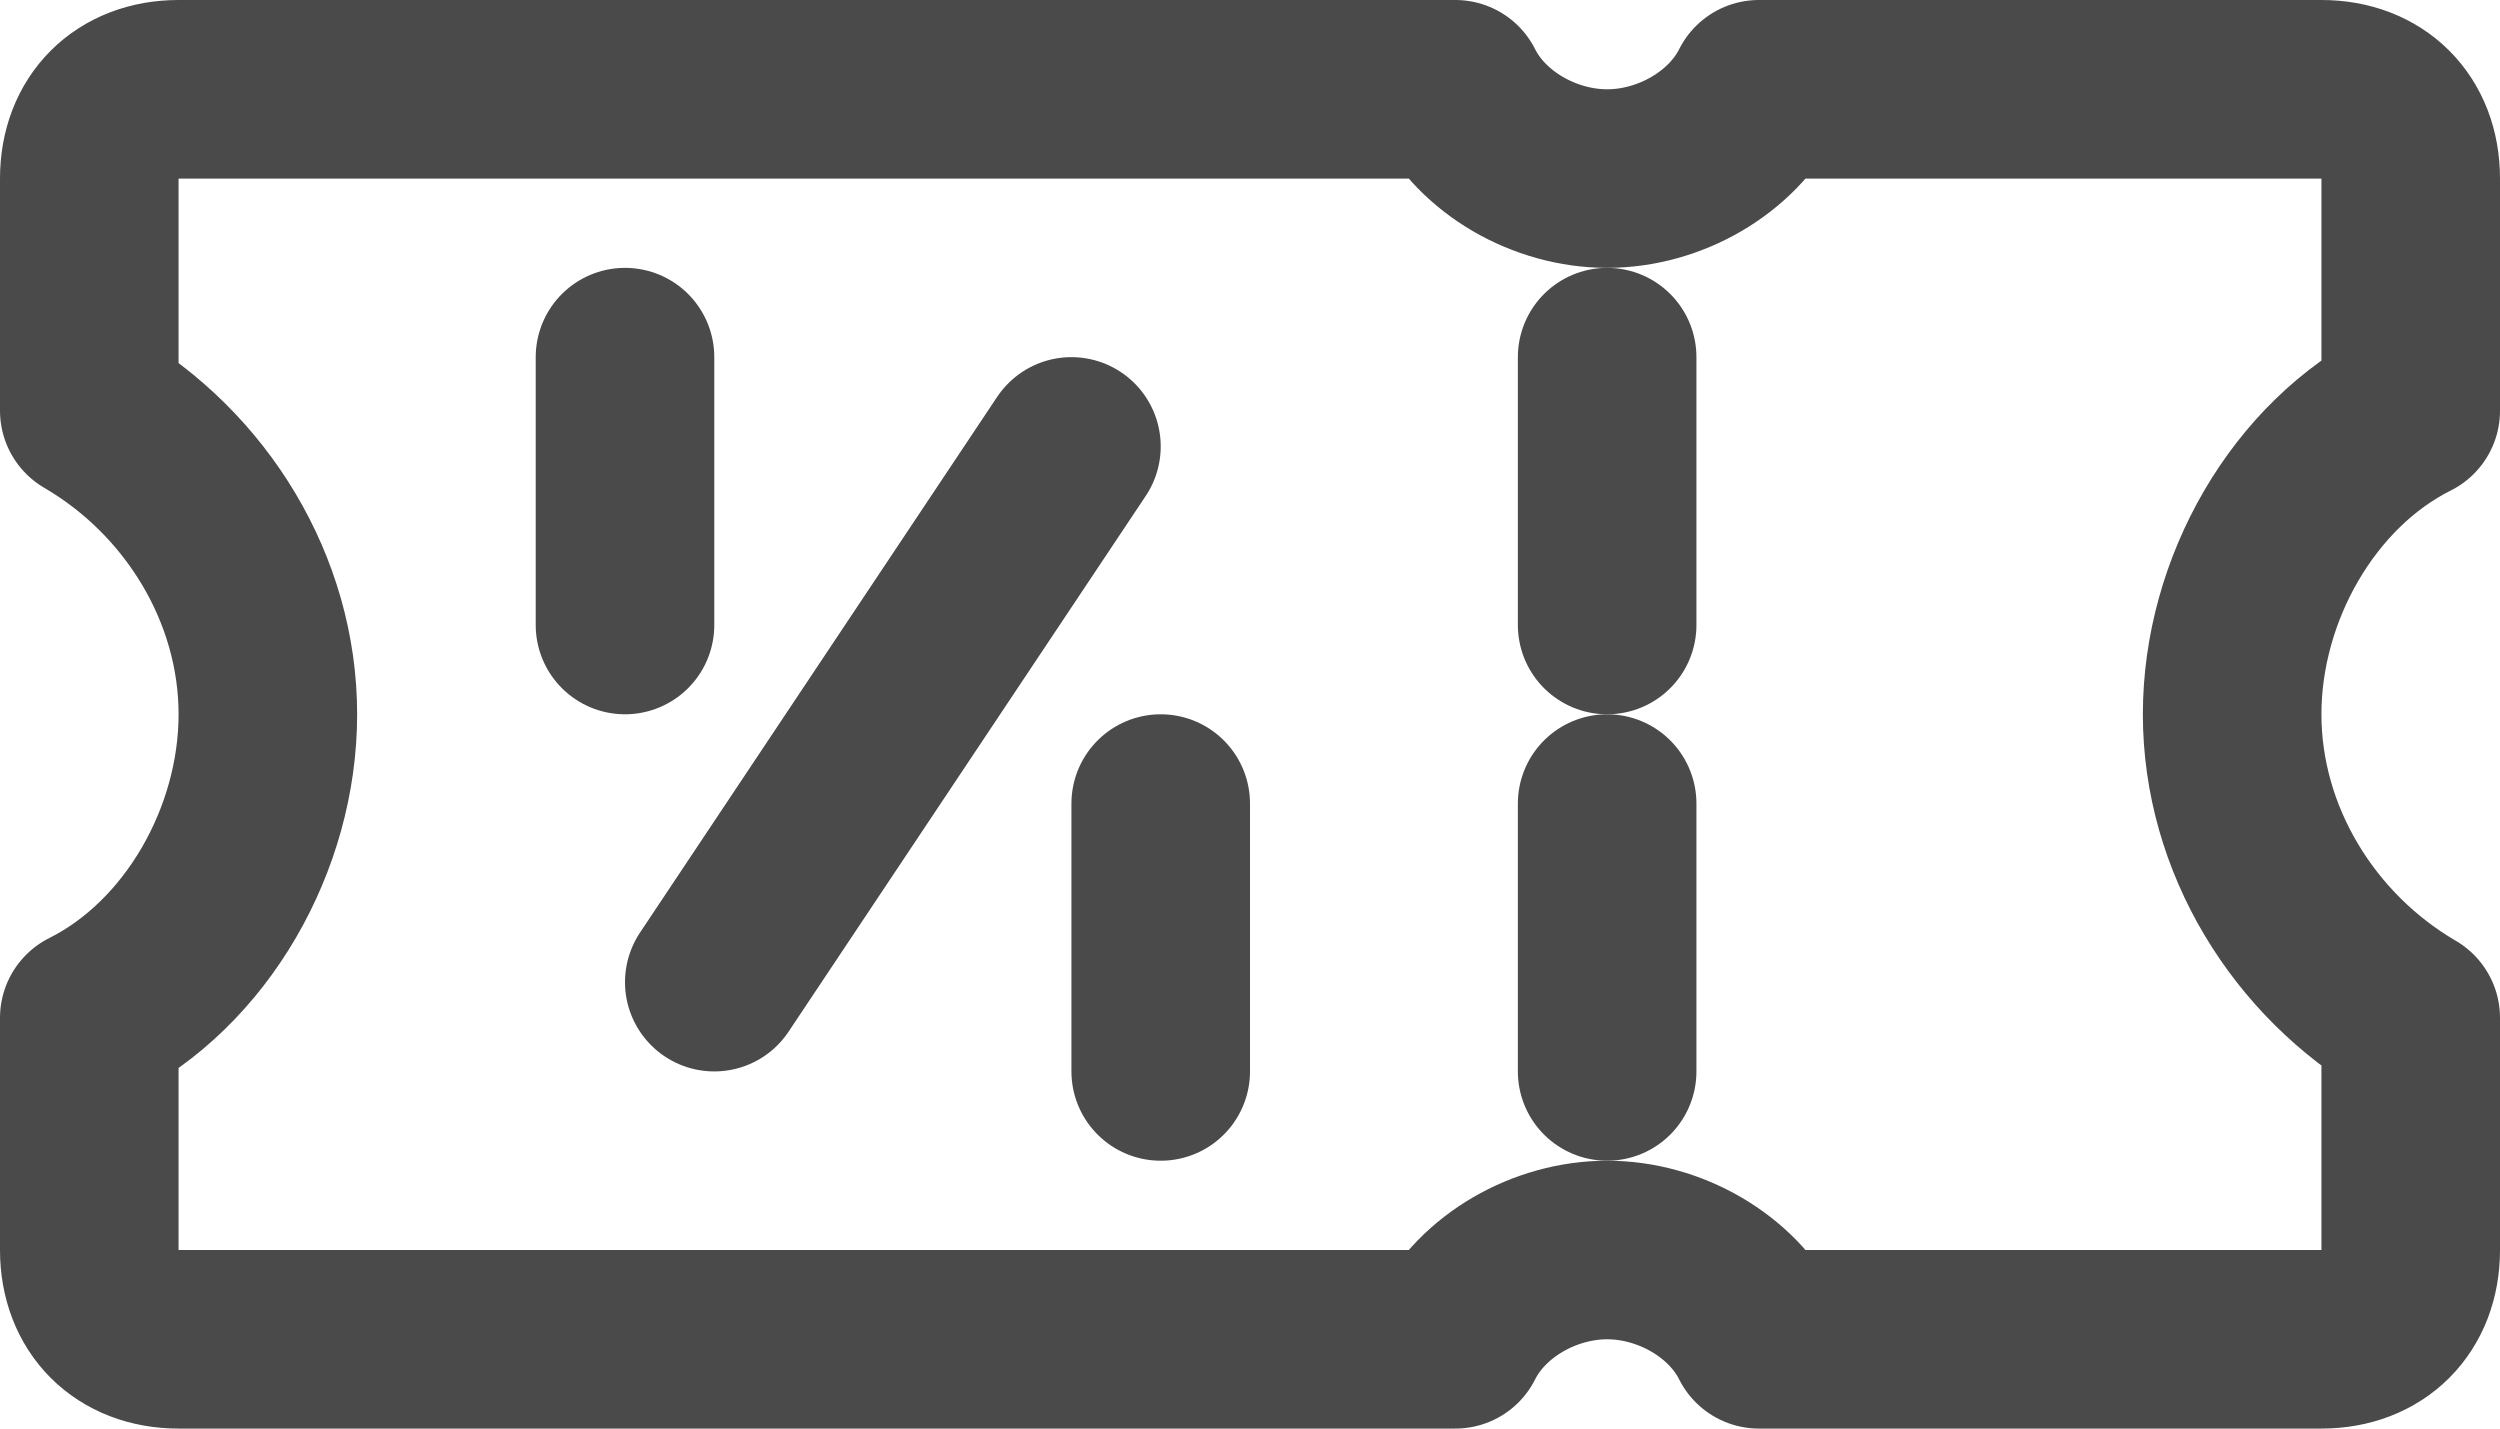 <svg width="28" height="16" viewBox="0 0 28 16" fill="none" xmlns="http://www.w3.org/2000/svg">
<path d="M27 4.6V2C27 1.4 26.6 1 26 1H19.7C19.4 1.6 18.7 2 18 2C17.3 2 16.6 1.6 16.3 1H2C1.4 1 1 1.4 1 2V4.6C2.2 5.3 3 6.6 3 8C3 9.4 2.2 10.8 1 11.4V14C1 14.6 1.4 15 2 15H16.3C16.6 14.4 17.3 14 18 14C18.7 14 19.4 14.4 19.7 15H26C26.6 15 27 14.6 27 14V11.4C25.8 10.7 25 9.4 25 8C25 6.6 25.8 5.2 27 4.6Z" stroke="#4A4A4A" stroke-width="2" stroke-miterlimit="10" stroke-linecap="round" stroke-linejoin="round"/>
<path d="M18 4V7" stroke="#4A4A4A" stroke-width="2" stroke-miterlimit="10" stroke-linecap="round" stroke-linejoin="round"/>
<path d="M18 12V9" stroke="#4A4A4A" stroke-width="2" stroke-miterlimit="10" stroke-linecap="round" stroke-linejoin="round"/>
<path d="M8 11L12 5" stroke="#4A4A4A" stroke-width="2" stroke-miterlimit="10" stroke-linecap="round" stroke-linejoin="round"/>
<path d="M7 4V7" stroke="#4A4A4A" stroke-width="2" stroke-miterlimit="10" stroke-linecap="round" stroke-linejoin="round"/>
<path d="M13 9V12" stroke="#4A4A4A" stroke-width="2" stroke-miterlimit="10" stroke-linecap="round" stroke-linejoin="round"/>
</svg>
